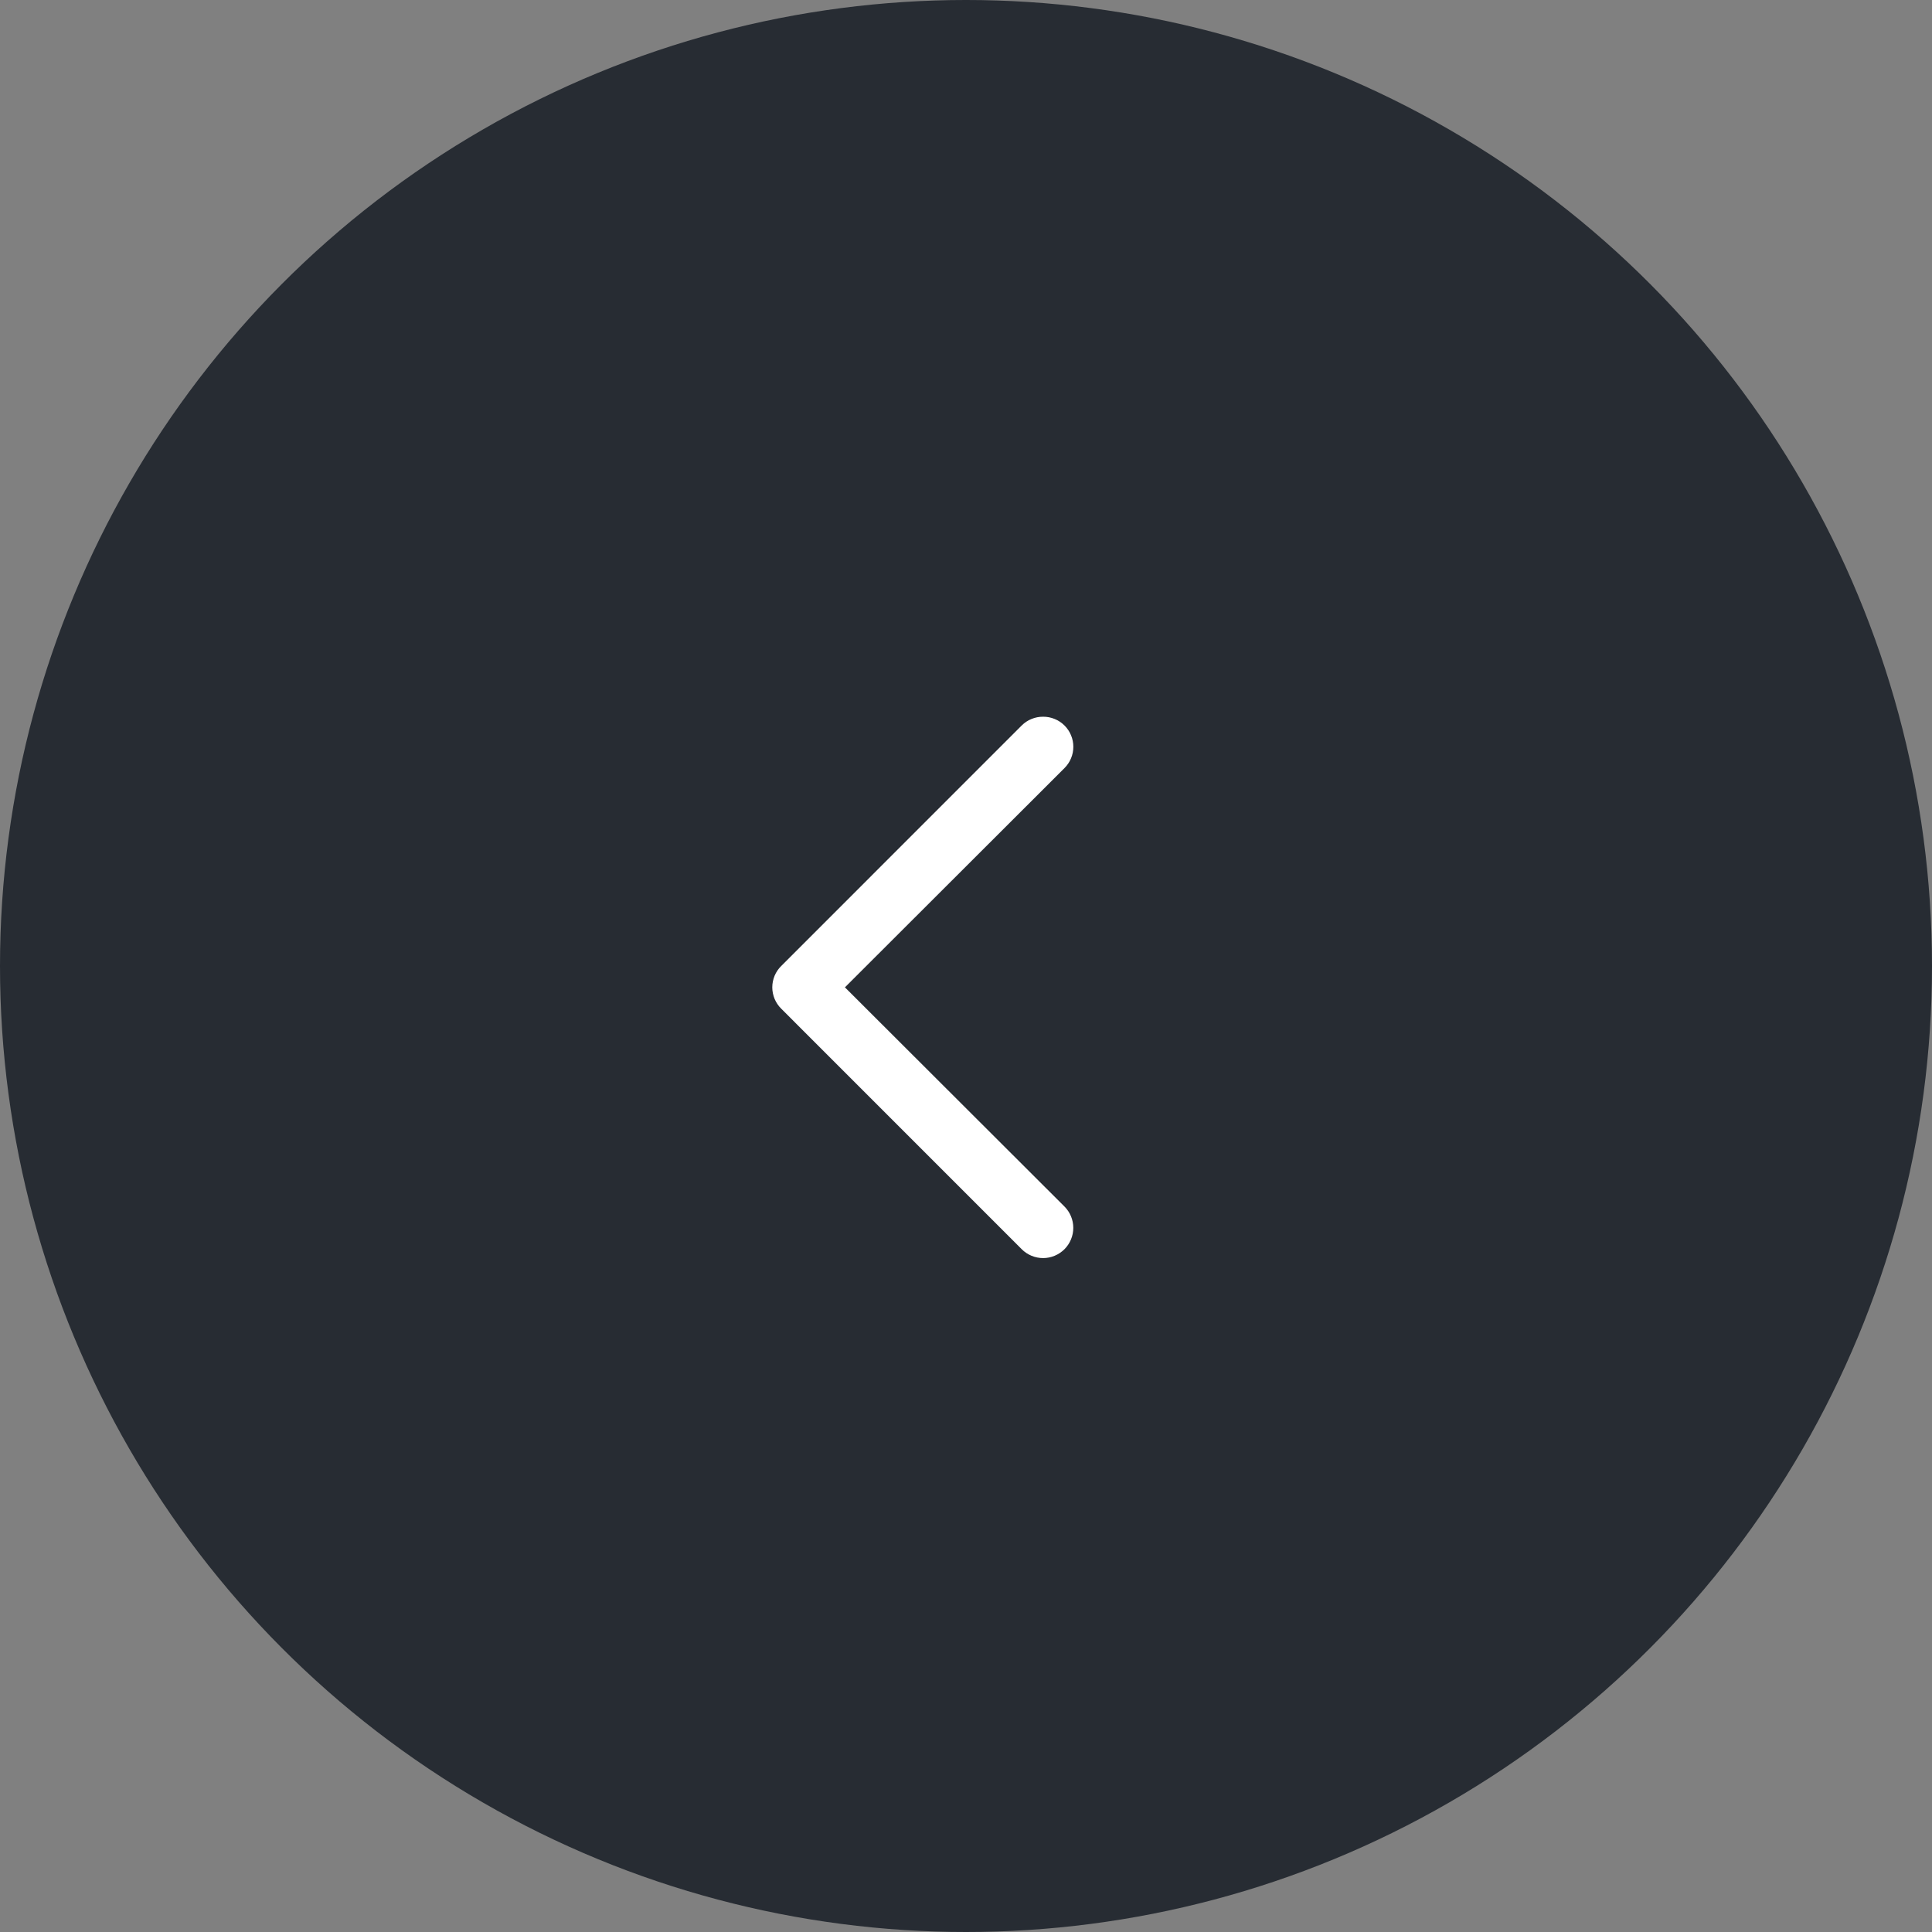 <svg width="45" height="45" viewBox="0 0 45 45" fill="none" xmlns="http://www.w3.org/2000/svg">
<rect x="0" y="0" width="45" height="45" fill="#808080" stroke="none"/>
<circle cx="22.5" cy="22.5" r="22.5" transform="rotate(180 22.5 22.5)" fill="#272C33"/>
<path d="M24.296 16.694C24.388 16.693 24.479 16.711 24.564 16.746C24.65 16.78 24.727 16.832 24.793 16.897C24.858 16.962 24.911 17.039 24.946 17.125C24.982 17.21 25 17.302 25 17.394C25 17.486 24.982 17.578 24.946 17.663C24.911 17.749 24.858 17.826 24.793 17.891L19.68 22.997L24.793 28.102C24.925 28.234 24.999 28.413 24.999 28.599C24.999 28.692 24.981 28.783 24.945 28.869C24.91 28.954 24.858 29.032 24.793 29.097C24.727 29.162 24.65 29.214 24.565 29.249C24.479 29.285 24.388 29.303 24.296 29.303C24.109 29.303 23.93 29.229 23.798 29.097L18.196 23.494C18.13 23.429 18.078 23.351 18.042 23.266C18.007 23.181 17.988 23.089 17.988 22.997C17.988 22.904 18.007 22.813 18.042 22.727C18.078 22.642 18.13 22.565 18.196 22.5L23.798 16.897C23.864 16.832 23.941 16.78 24.027 16.746C24.112 16.711 24.203 16.693 24.296 16.694Z" fill="white"/>
</svg>
